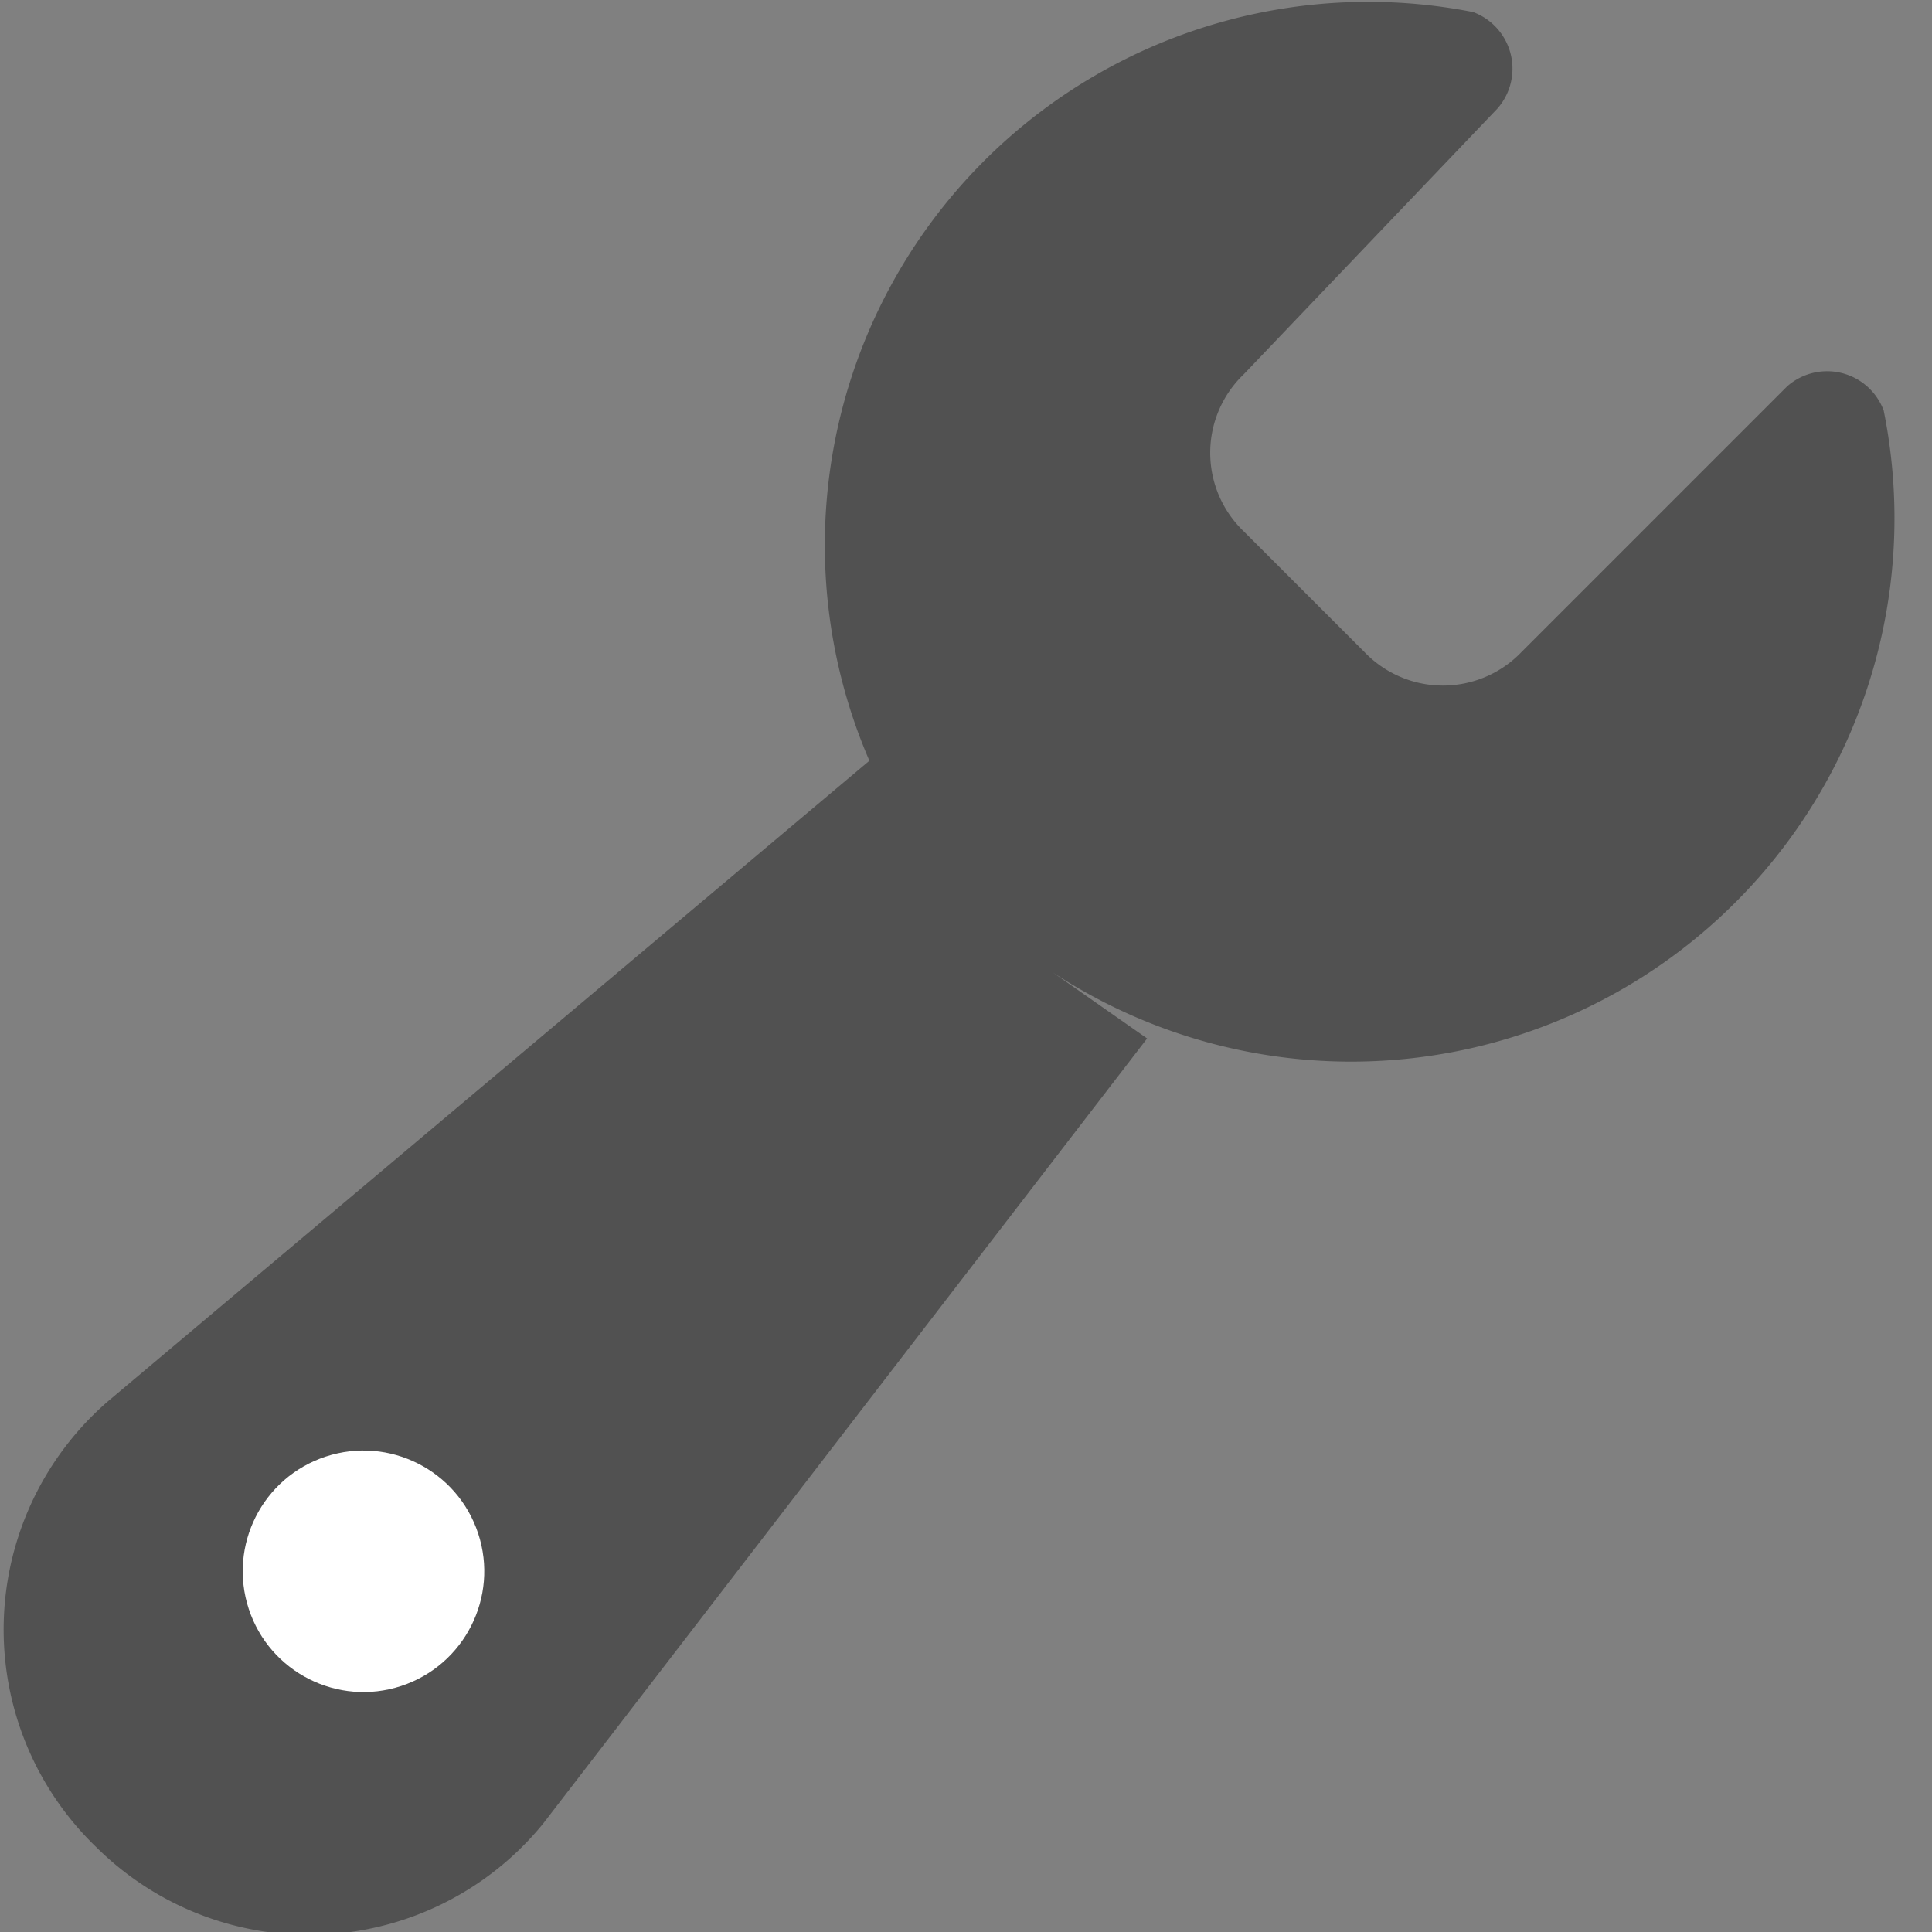 <svg xmlns="http://www.w3.org/2000/svg" viewBox="0 0 16 16">
  <rect x="0" y="0" width="16" height="16" fill="#808080" stroke="none"/>
  <title>2_17_Wrench icon_16x16</title>
  <g id="Layer_1" data-name="Layer 1">
    <path d="M9.5,8.6l-5,6.5a2.5,2.5,0,0,1-3.7.2h0a2.5,2.5,0,0,1,.1-3.7L7.2,6.3a4.5,4.5,0,0,1,5-6.2.5.5,0,0,1,.2.8L10.3,3.1a.9.9,0,0,0,0,1.3l1,1a.9.9,0,0,0,1.3,0l2.2-2.2a.5.5,0,0,1,.8.2A4.5,4.5,0,0,1,8.5,7.9" fill="#515151"/>
    <circle cx="3" cy="13" r="1" transform="translate(-3.9 1.6) rotate(-18.2)" fill="#fff"/>
  </g>
</svg>
